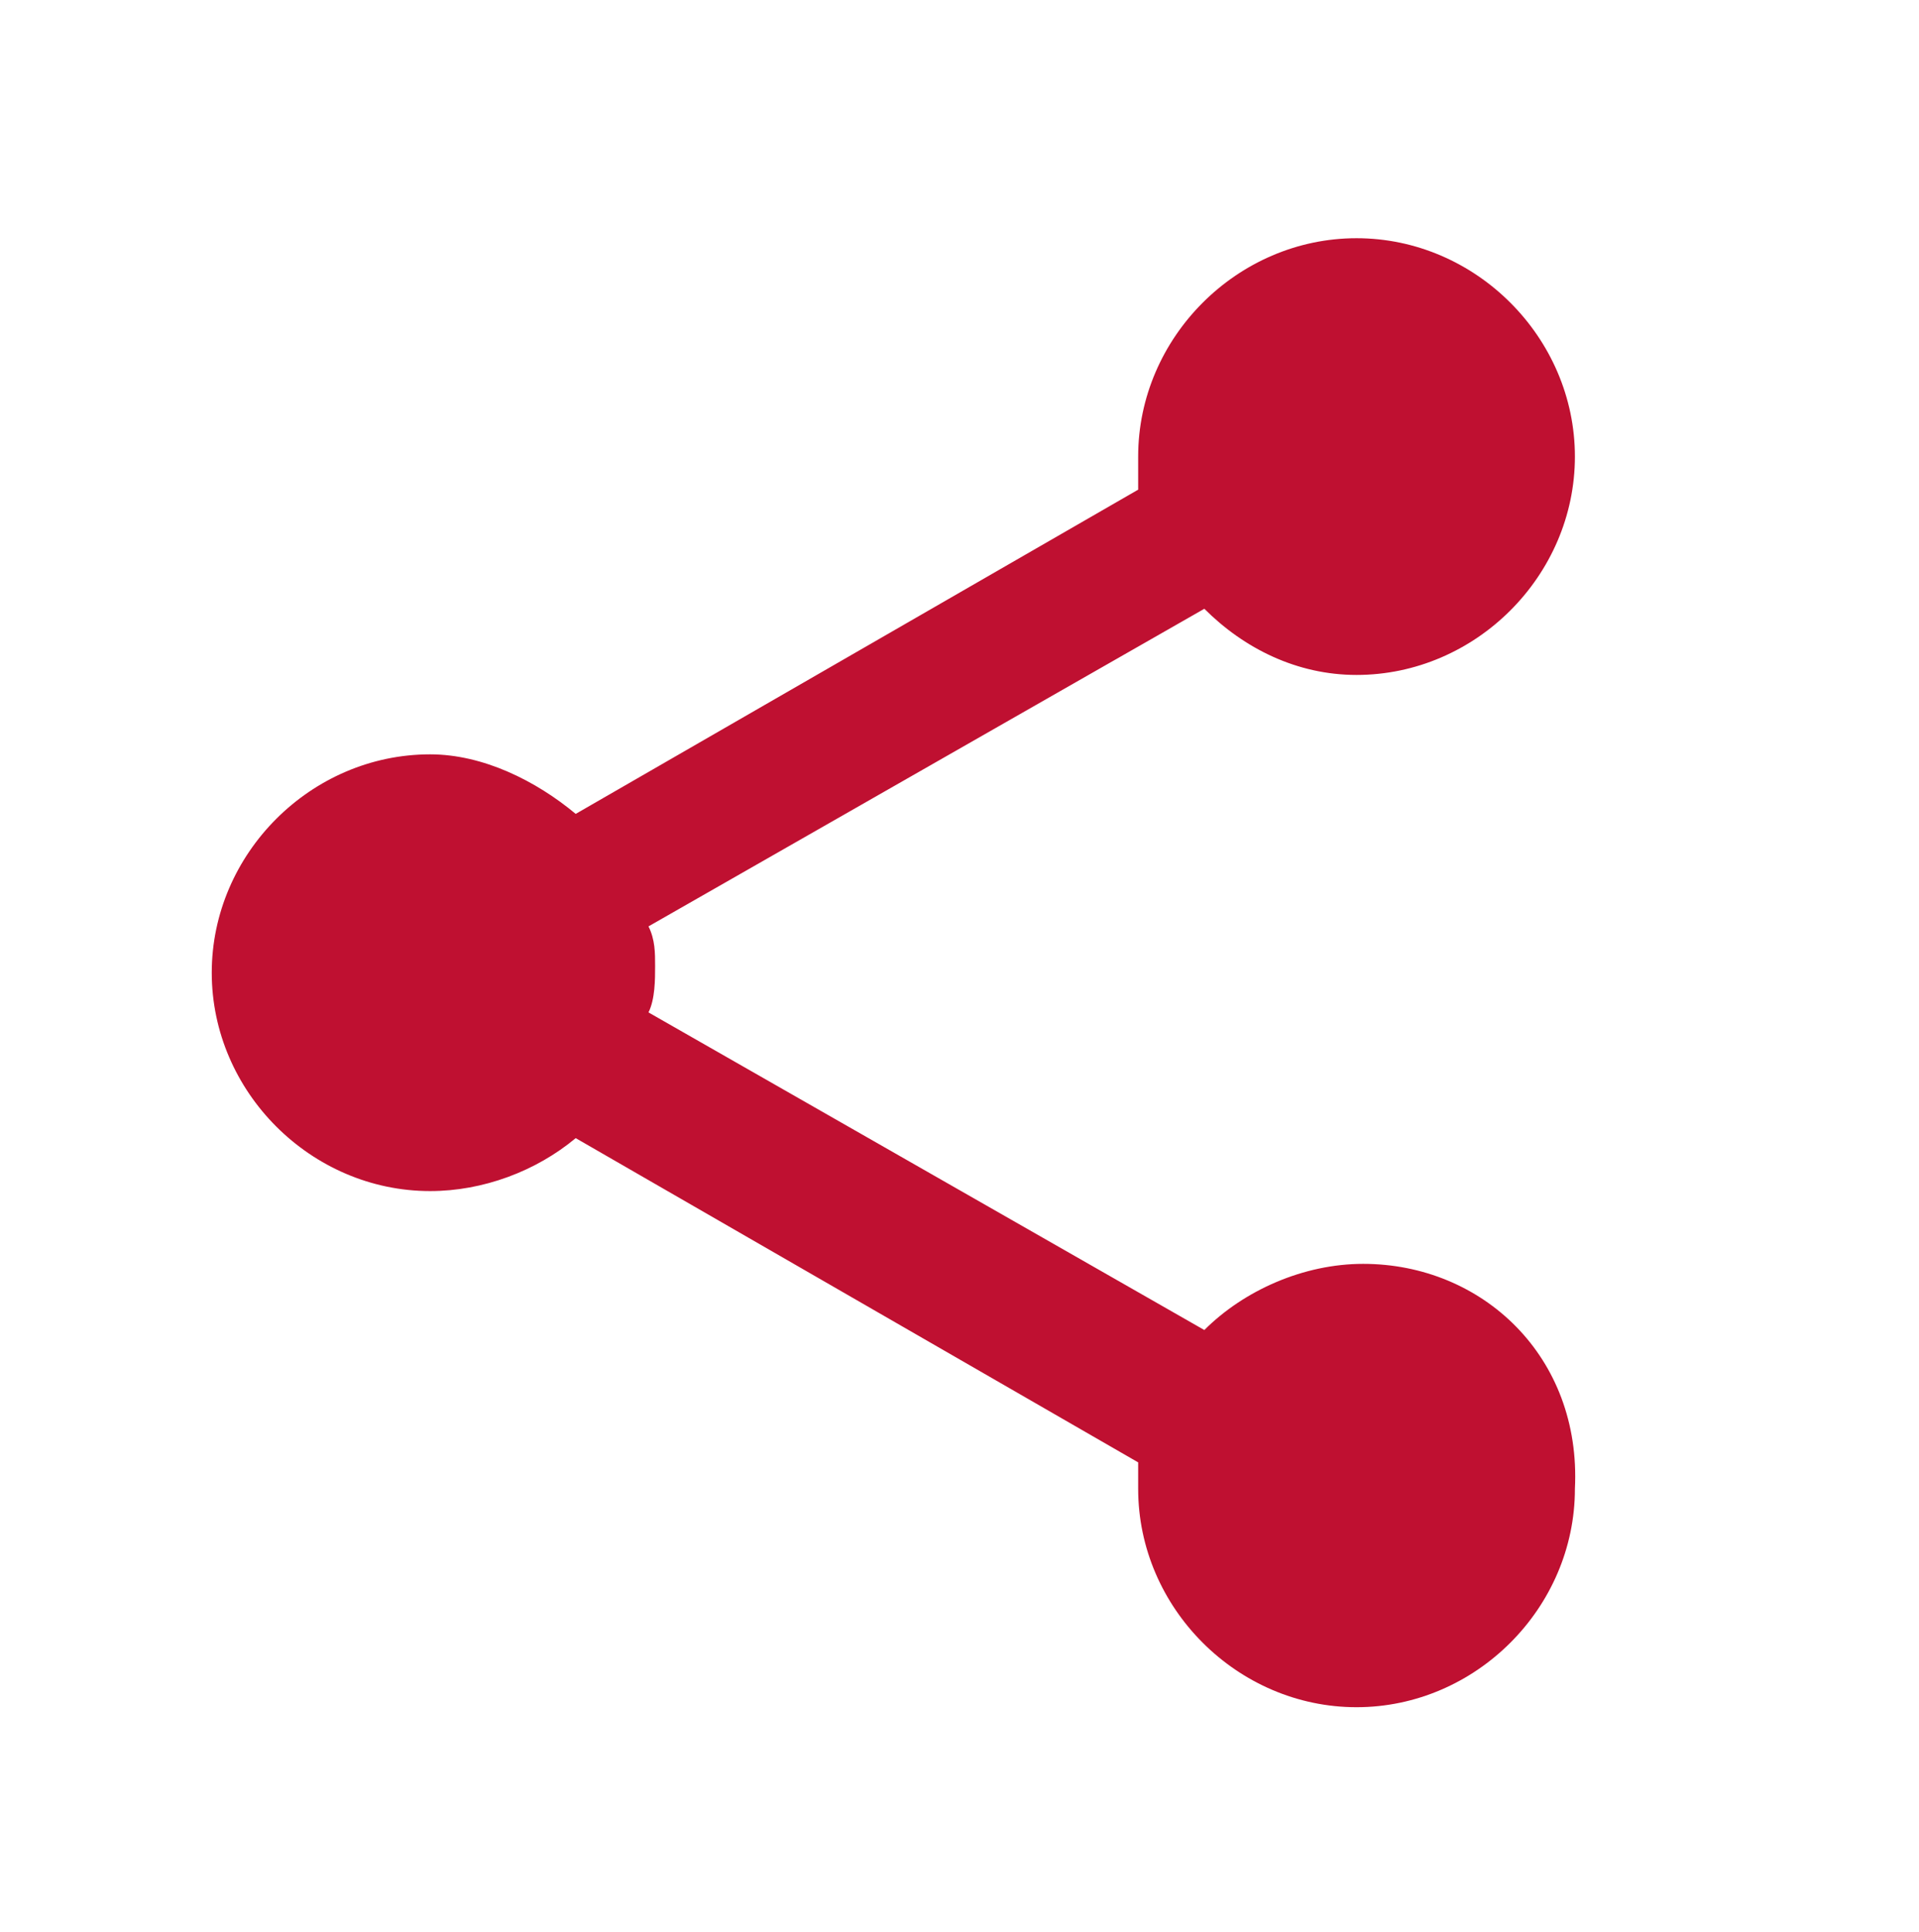 <?xml version="1.0" encoding="utf-8"?>
<!-- Generator: Adobe Illustrator 21.0.2, SVG Export Plug-In . SVG Version: 6.00 Build 0)  -->
<svg version="1.1" baseProfile="basic" id="Capa_1" xmlns="http://www.w3.org/2000/svg" xmlns:xlink="http://www.w3.org/1999/xlink"
	 x="0px" y="0px" viewBox="0 0 29 29.2" xml:space="preserve">
<path fill="#BF1031" d="M20.6,19.1c-0.9,0-1.8,0.4-2.4,1l-8.4-4.8c0.1-0.2,0.1-0.5,0.1-0.7c0-0.2,0-0.4-0.1-0.6l8.4-4.8
	c0.6,0.6,1.4,1,2.3,1c1.8,0,3.3-1.5,3.3-3.3s-1.5-3.3-3.3-3.3c-1.8,0-3.3,1.5-3.3,3.3c0,0.2,0,0.3,0,0.5l-8.5,4.9
	c-0.6-0.5-1.4-0.9-2.2-0.9c-1.8,0-3.3,1.5-3.3,3.3s1.5,3.3,3.3,3.3c0.8,0,1.6-0.3,2.2-0.8l8.5,4.9c0,0.1,0,0.3,0,0.4
	c0,1.8,1.5,3.3,3.3,3.3c1.8,0,3.3-1.5,3.3-3.3C23.9,20.5,22.4,19.1,20.6,19.1z"/>
</svg>
